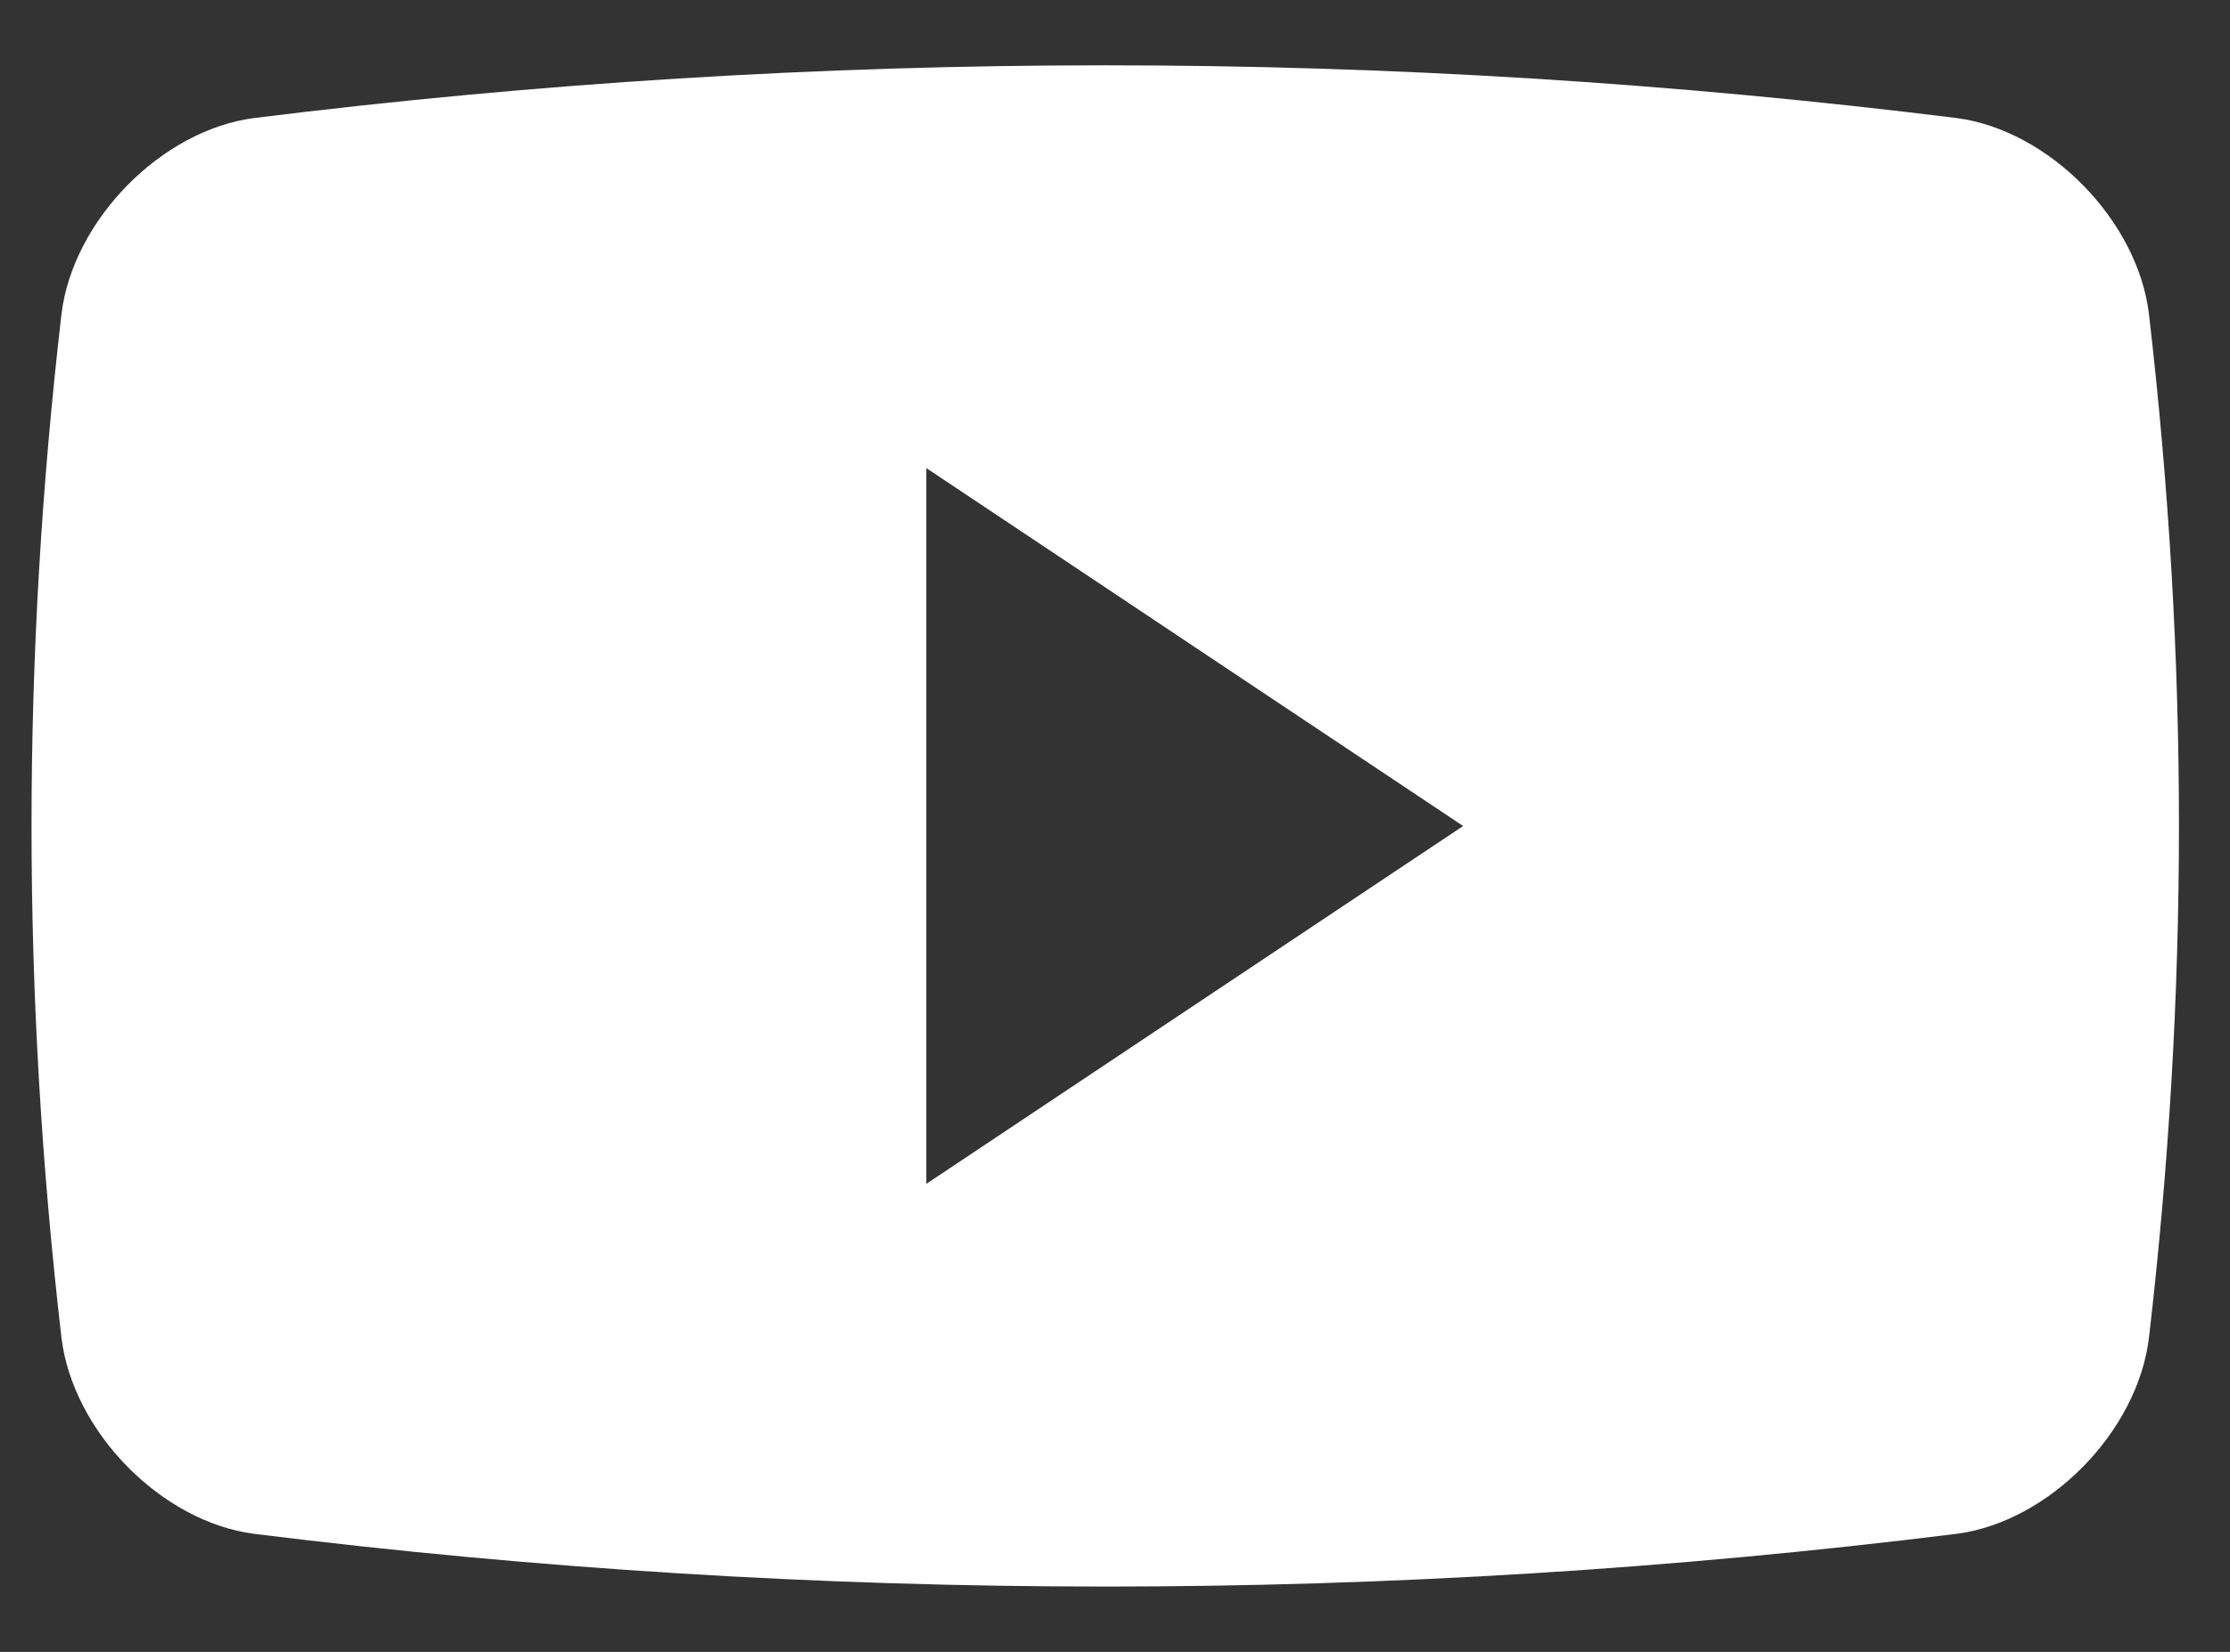 <svg width="27" height="20" viewBox="0 0 27 20" fill="none" xmlns="http://www.w3.org/2000/svg">
<rect x="0" y="0" width="27" height="20" fill="#333333" stroke="none"/>
<path d="M26.019 3.805C25.883 2.667 24.81 1.575 23.688 1.429C16.842 0.578 9.92 0.578 3.077 1.429C1.954 1.575 0.881 2.667 0.744 3.805C0.261 7.978 0.261 12.023 0.744 16.195C0.881 17.333 1.954 18.426 3.077 18.571C9.92 19.422 16.842 19.422 23.688 18.571C24.81 18.426 25.883 17.333 26.019 16.195C26.503 12.024 26.503 7.978 26.019 3.805ZM11.215 14.334V5.667L17.715 10.001L11.215 14.334Z" fill="white"/>
</svg>
